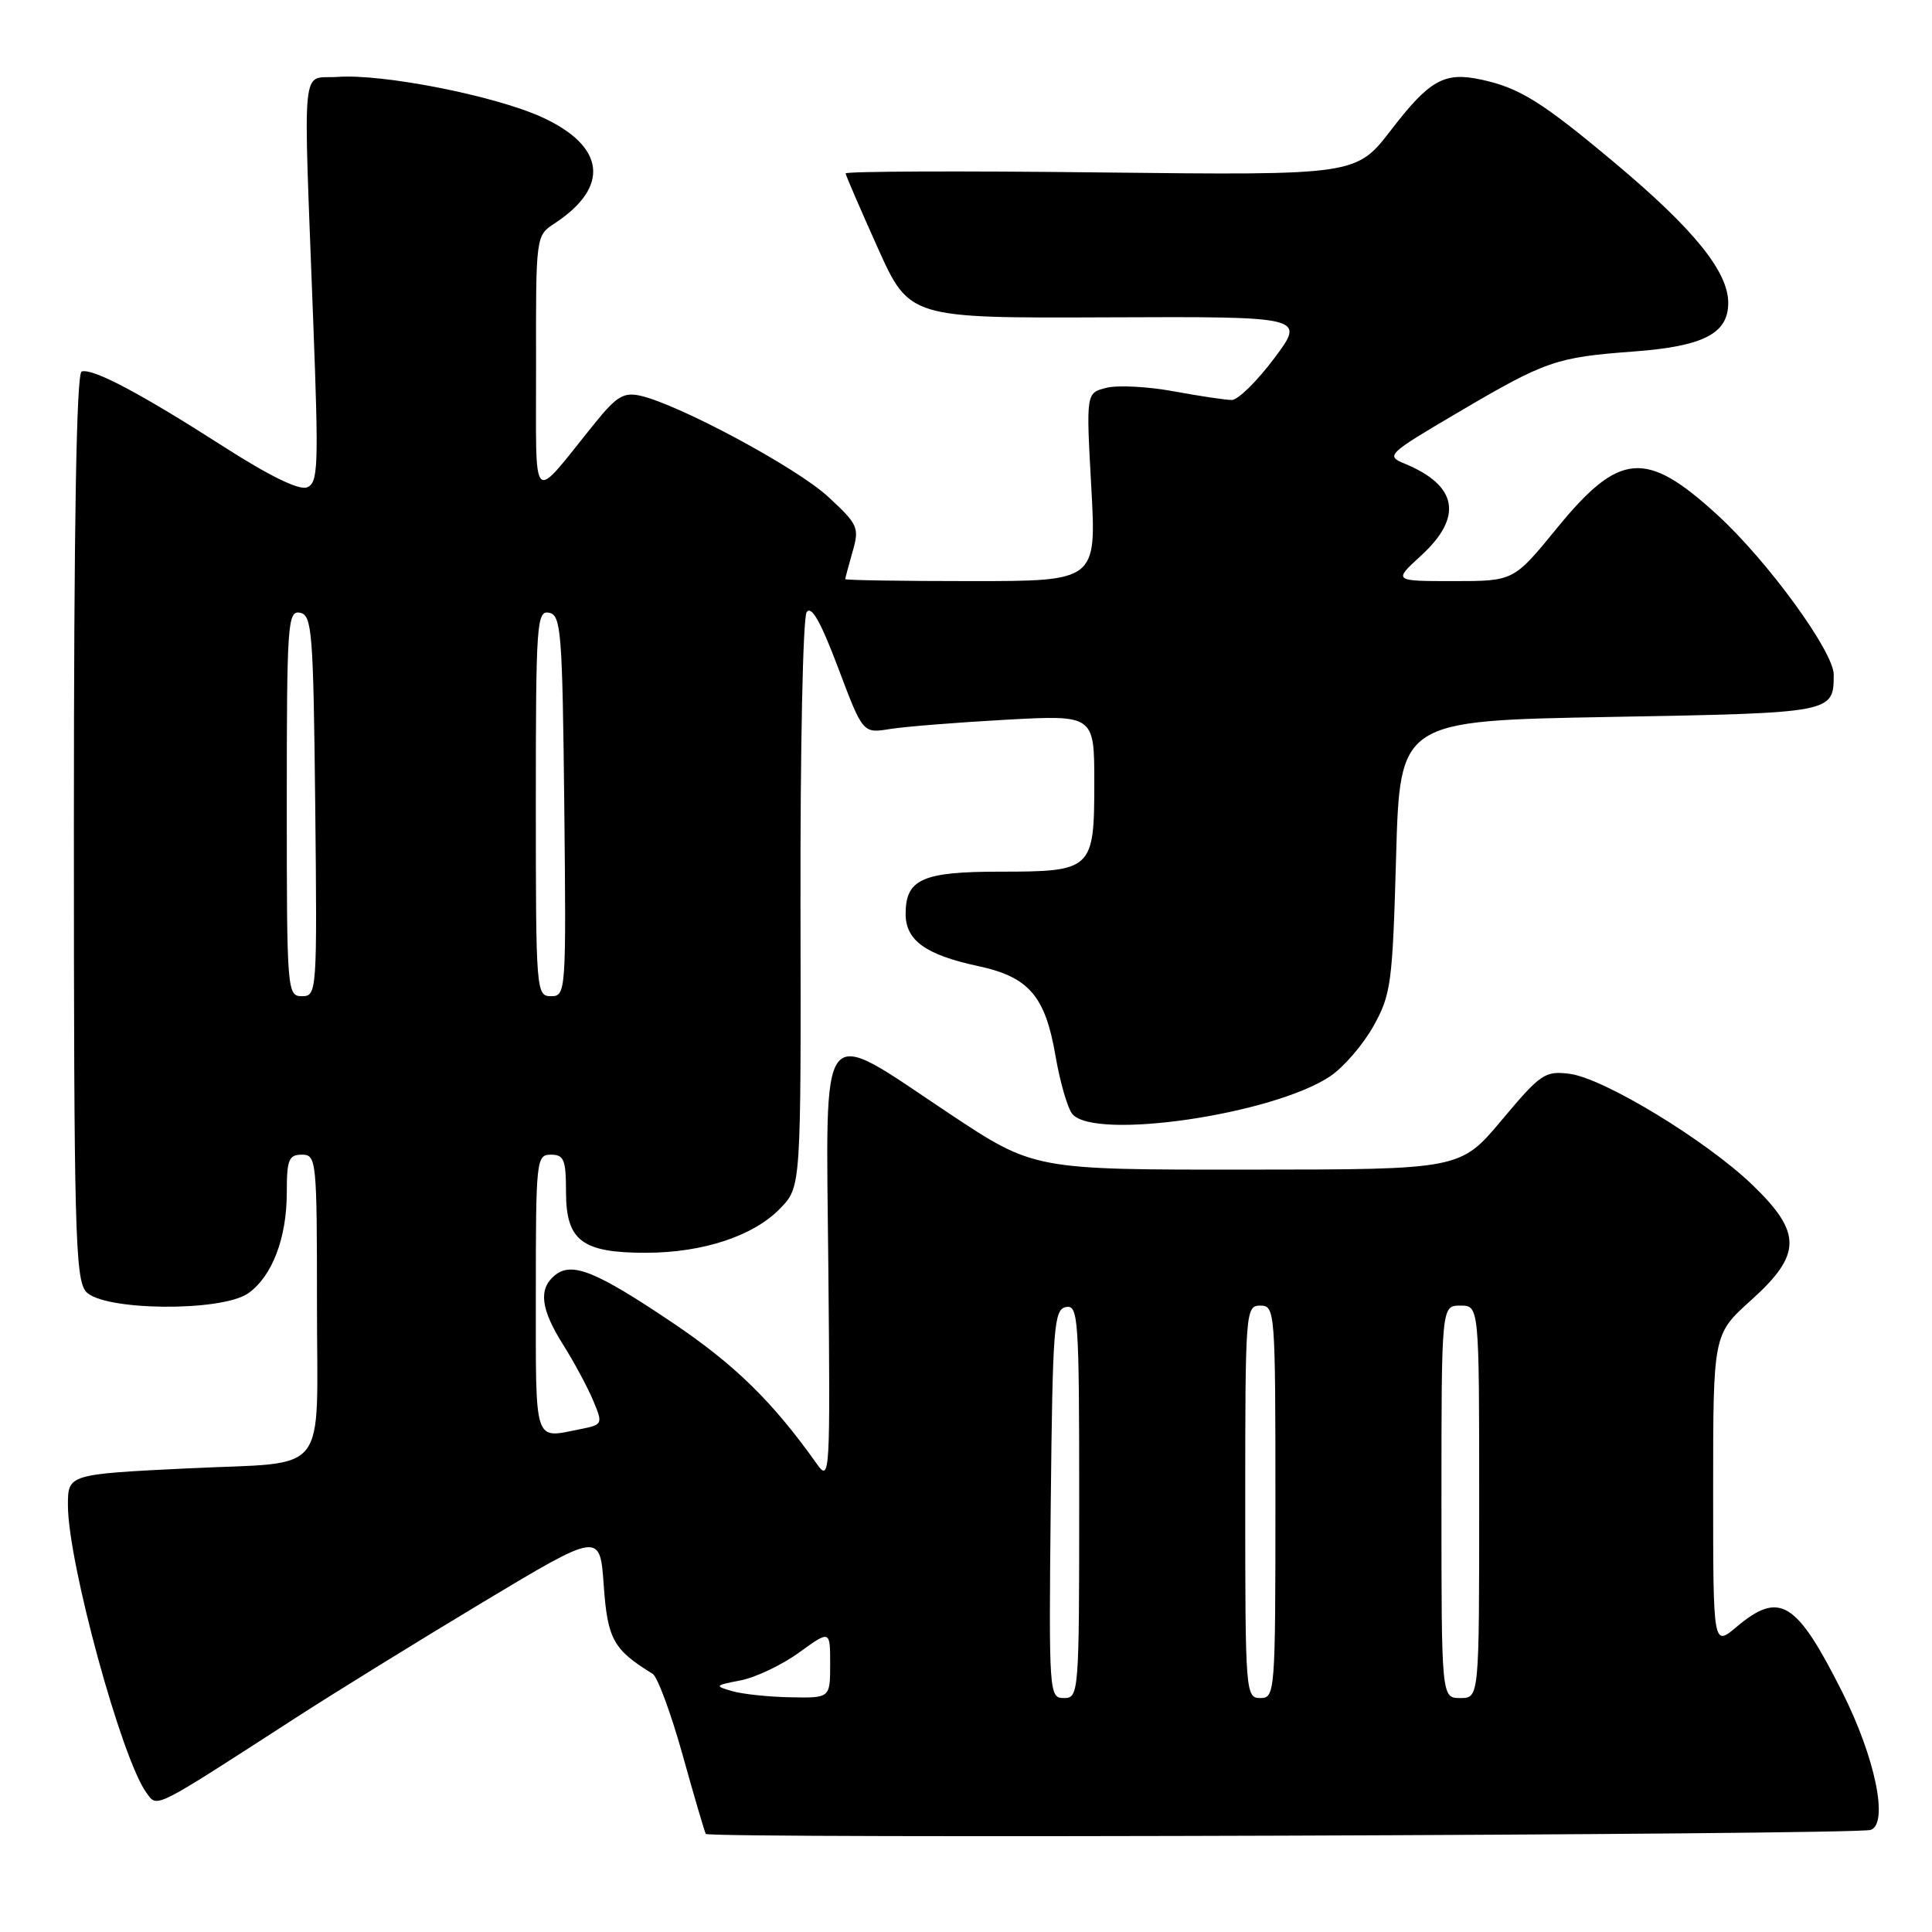 <?xml version="1.0" encoding="UTF-8" standalone="no"?>
<!DOCTYPE svg PUBLIC "-//W3C//DTD SVG 1.1//EN" "http://www.w3.org/Graphics/SVG/1.1/DTD/svg11.dtd" >
<svg xmlns="http://www.w3.org/2000/svg" xmlns:xlink="http://www.w3.org/1999/xlink" version="1.1" viewBox="0 0 256 256">
 <g >
 <path fill="currentColor"
d=" M 247.89 242.47 C 250.27 241.59 248.48 232.90 244.11 224.21 C 238.02 212.11 235.82 210.76 230.08 215.59 C 227.00 218.18 227.00 218.18 227.00 197.49 C 227.00 176.81 227.00 176.81 232.00 172.31 C 238.76 166.23 238.80 163.37 232.22 157.02 C 226.10 151.13 212.54 142.88 208.00 142.29 C 204.72 141.87 204.16 142.25 199.00 148.40 C 193.50 154.97 193.50 154.97 165.24 154.98 C 136.99 155.00 136.99 155.00 125.74 147.52 C 108.20 135.86 109.45 134.26 109.76 168.00 C 110.02 195.47 109.97 196.41 108.26 194.01 C 102.38 185.72 97.37 180.82 89.08 175.24 C 78.90 168.40 75.75 167.13 73.49 169.01 C 71.32 170.81 71.65 173.49 74.63 178.20 C 76.07 180.49 77.85 183.80 78.59 185.56 C 79.91 188.72 79.89 188.77 76.84 189.38 C 70.68 190.61 71.00 191.60 71.00 171.50 C 71.00 153.67 71.07 153.00 73.00 153.00 C 74.73 153.00 75.00 153.67 75.00 157.94 C 75.00 164.39 77.11 166.00 85.54 166.00 C 93.15 166.00 99.89 163.77 103.42 160.08 C 106.14 157.25 106.14 157.25 106.07 119.87 C 106.03 99.32 106.39 81.89 106.88 81.13 C 107.50 80.17 108.74 82.35 111.05 88.47 C 114.33 97.18 114.33 97.18 117.92 96.60 C 119.89 96.28 126.79 95.73 133.25 95.37 C 145.00 94.73 145.00 94.73 145.00 103.74 C 145.00 115.25 144.73 115.50 132.50 115.50 C 122.22 115.50 120.00 116.49 120.00 121.10 C 120.00 124.61 122.65 126.52 129.64 128.02 C 136.32 129.45 138.50 131.98 139.85 139.86 C 140.45 143.36 141.46 146.85 142.09 147.61 C 145.03 151.15 168.74 147.67 176.27 142.60 C 178.05 141.40 180.62 138.42 181.99 135.96 C 184.32 131.79 184.52 130.33 184.99 113.50 C 185.50 95.50 185.50 95.50 213.29 95.00 C 242.98 94.47 242.95 94.47 242.98 89.41 C 243.01 86.39 234.20 74.29 227.54 68.21 C 218.07 59.55 214.58 59.85 206.27 70.02 C 200.57 77.00 200.57 77.00 192.59 77.00 C 184.61 77.00 184.61 77.00 188.30 73.62 C 193.90 68.49 193.15 64.33 186.11 61.43 C 183.59 60.39 183.83 60.16 193.23 54.63 C 204.82 47.81 206.19 47.34 216.43 46.58 C 225.72 45.89 229.00 44.21 229.00 40.13 C 229.00 36.00 224.46 30.39 214.12 21.71 C 204.35 13.51 201.36 11.64 196.27 10.55 C 191.39 9.49 189.44 10.58 184.36 17.18 C 179.71 23.23 179.71 23.23 145.85 22.85 C 127.23 22.63 112.02 22.70 112.05 22.98 C 112.08 23.27 114.00 27.70 116.30 32.83 C 120.50 42.16 120.50 42.16 146.74 42.05 C 172.98 41.94 172.98 41.94 168.85 47.47 C 166.57 50.51 164.04 53.00 163.22 53.00 C 162.40 53.00 158.93 52.48 155.51 51.85 C 152.09 51.22 148.08 51.01 146.60 51.39 C 143.91 52.06 143.91 52.06 144.60 64.53 C 145.29 77.00 145.29 77.00 128.65 77.00 C 119.49 77.00 112.00 76.88 112.00 76.74 C 112.00 76.60 112.44 74.96 112.97 73.10 C 113.89 69.90 113.71 69.50 109.72 65.81 C 105.58 61.98 90.05 53.63 84.87 52.44 C 82.66 51.94 81.71 52.50 78.87 56.01 C 70.15 66.78 71.07 67.67 71.03 48.37 C 71.00 31.23 71.00 31.23 73.49 29.60 C 80.88 24.75 80.22 19.35 71.75 15.50 C 65.49 12.67 50.73 9.76 44.76 10.19 C 39.81 10.55 40.17 6.97 41.51 42.72 C 42.24 61.96 42.16 64.00 40.67 64.58 C 39.61 64.98 35.66 63.05 29.63 59.18 C 18.59 52.10 12.25 48.75 10.82 49.23 C 10.13 49.46 9.79 69.24 9.79 109.42 C 9.79 162.76 9.96 169.48 11.39 171.14 C 13.57 173.69 29.32 173.86 32.88 171.37 C 36.05 169.15 38.00 164.07 38.00 158.03 C 38.00 153.67 38.26 153.00 40.00 153.00 C 41.93 153.00 42.00 153.67 42.00 172.88 C 42.00 196.05 43.88 193.65 25.00 194.56 C 9.03 195.34 9.00 195.35 9.00 199.45 C 9.00 207.01 16.10 233.02 19.39 237.53 C 20.89 239.57 20.03 239.99 39.29 227.55 C 44.36 224.28 55.47 217.41 64.00 212.29 C 79.50 202.99 79.50 202.99 80.00 210.09 C 80.50 217.21 81.28 218.60 86.48 221.79 C 87.12 222.18 88.90 227.00 90.44 232.50 C 91.97 238.00 93.36 242.72 93.52 243.00 C 93.90 243.66 246.09 243.14 247.89 242.47 Z  M 97.00 224.08 C 94.64 223.40 94.70 223.32 98.13 222.66 C 100.13 222.27 103.62 220.61 105.88 218.97 C 110.00 215.99 110.00 215.99 110.00 220.49 C 110.00 225.00 110.00 225.00 104.75 224.90 C 101.86 224.85 98.38 224.48 97.00 224.08 Z  M 139.23 199.26 C 139.48 175.67 139.65 173.50 141.25 173.19 C 142.88 172.88 143.00 174.63 143.00 198.93 C 143.00 224.41 142.95 225.00 140.98 225.00 C 139.01 225.00 138.97 224.49 139.23 199.26 Z  M 165.00 199.00 C 165.00 173.67 165.05 173.00 167.00 173.00 C 168.95 173.00 169.00 173.67 169.00 199.00 C 169.00 224.33 168.95 225.00 167.00 225.00 C 165.05 225.00 165.00 224.33 165.00 199.00 Z  M 191.00 199.00 C 191.00 173.00 191.00 173.00 193.50 173.00 C 196.00 173.00 196.00 173.00 196.00 199.00 C 196.00 225.00 196.00 225.00 193.50 225.00 C 191.00 225.00 191.00 225.00 191.00 199.00 Z  M 38.00 106.43 C 38.00 82.61 38.12 80.88 39.75 81.19 C 41.35 81.50 41.52 83.65 41.77 106.76 C 42.03 131.49 41.99 132.00 40.02 132.00 C 38.05 132.00 38.00 131.41 38.00 106.43 Z  M 71.00 106.43 C 71.00 82.61 71.12 80.88 72.75 81.19 C 74.35 81.50 74.52 83.65 74.77 106.76 C 75.03 131.49 74.99 132.00 73.02 132.00 C 71.05 132.00 71.00 131.41 71.00 106.43 Z "/>
</g>
</svg>